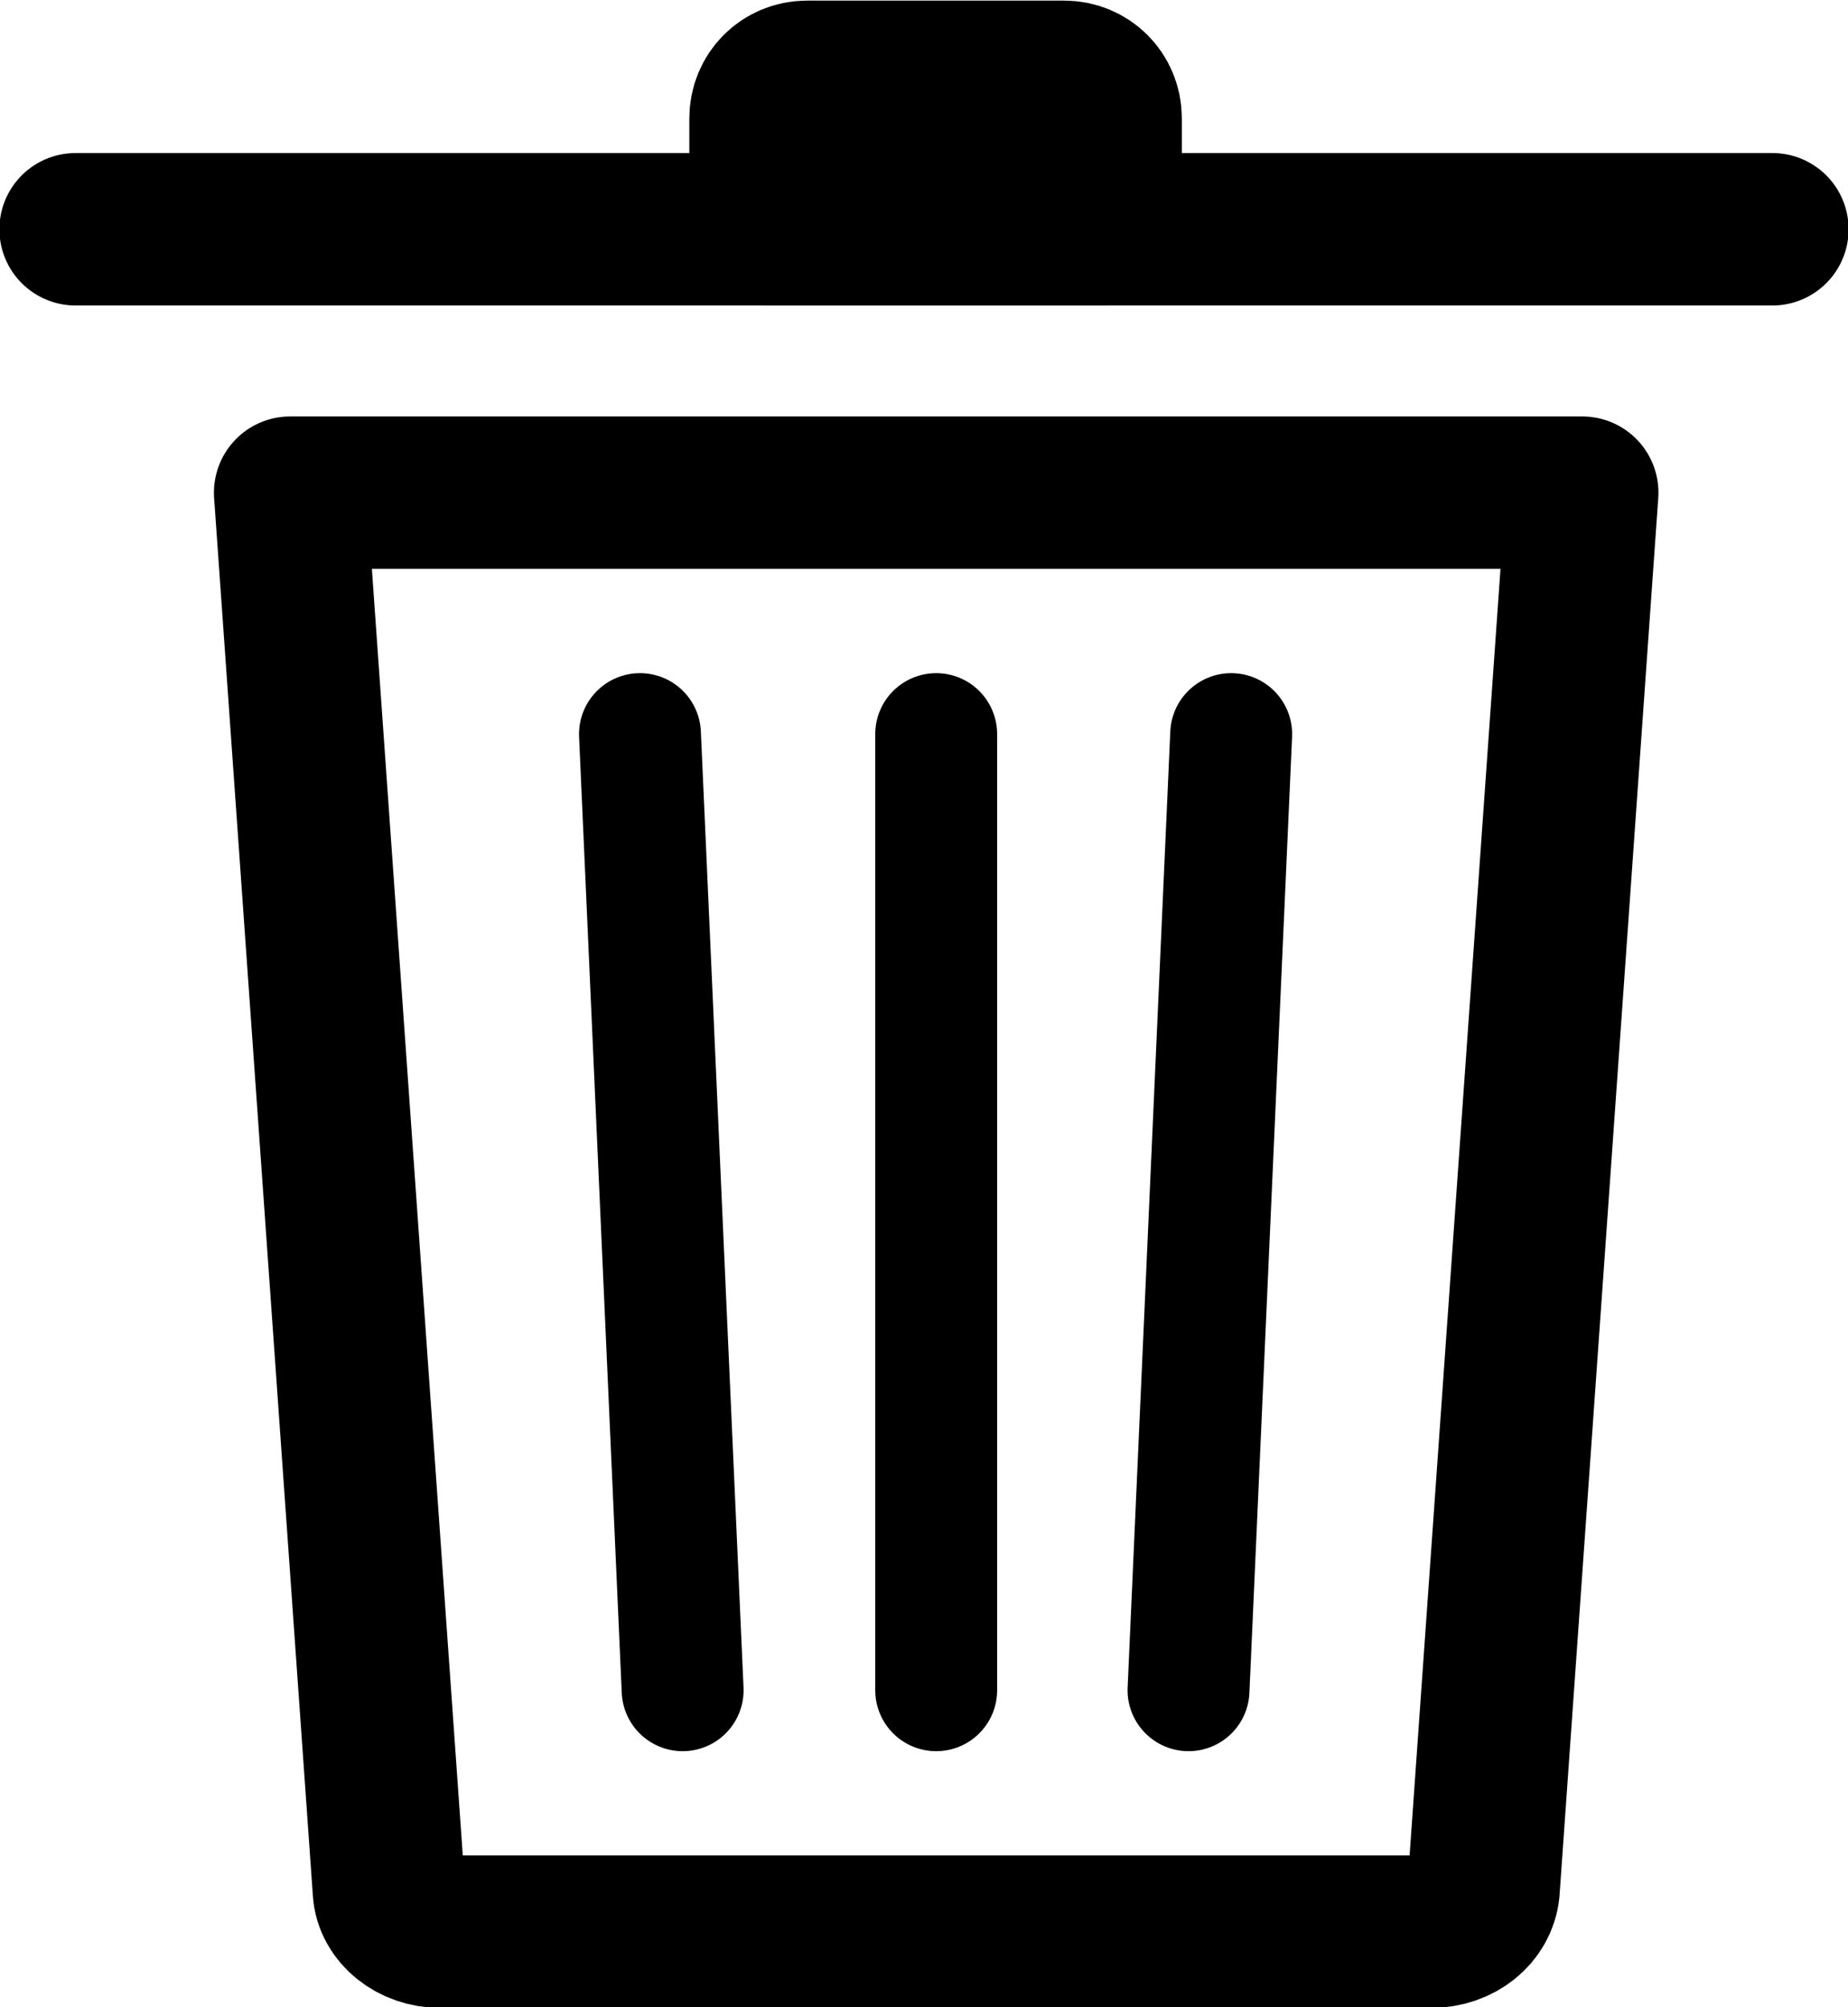 <?xml version="1.0" encoding="utf-8"?>
<!-- Generator: Adobe Illustrator 23.0.3, SVG Export Plug-In . SVG Version: 6.00 Build 0)  -->
<svg version="1.1" xmlns="http://www.w3.org/2000/svg" xmlns:xlink="http://www.w3.org/1999/xlink" x="0px" y="0px"
	 viewBox="0 0 15.16 16.46" style="enable-background:new 0 0 15.16 16.46;" xml:space="preserve">
<style type="text/css">
	.st0{fill:none;stroke:#CCCCCC;stroke-miterlimit:10;}
	.st1{fill:none;stroke:#000000;stroke-width:2;stroke-linecap:round;stroke-linejoin:round;stroke-miterlimit:10;}
	.st2{fill:#FFFFFF;stroke:#000000;stroke-width:2;stroke-linecap:round;stroke-linejoin:round;stroke-miterlimit:10;}
	.st3{fill:none;stroke:#000000;stroke-width:1.5;stroke-miterlimit:10;}
	.st4{fill:none;stroke:#000000;stroke-width:1.5;stroke-linecap:round;stroke-linejoin:round;stroke-miterlimit:10;}
	.st5{fill:none;stroke:#000000;stroke-linecap:round;stroke-linejoin:round;stroke-miterlimit:10;}
	.st6{fill:#FFFFFF;}
	.st7{fill:#CCCCCC;}
	.st8{fill:none;stroke:#000000;stroke-miterlimit:10;}
	.st9{fill:none;stroke:#FFFFFF;stroke-width:1.5;stroke-miterlimit:10;}
	.st10{fill:none;stroke:#FFFFFF;stroke-width:1.5;stroke-linecap:round;stroke-linejoin:round;stroke-miterlimit:10;}
	.st11{fill:none;stroke:#FFFFFF;stroke-miterlimit:10;}
	.st12{fill:none;stroke:#000000;stroke-width:1.25;stroke-miterlimit:10;}
	.st13{fill:none;stroke:#000000;stroke-width:1.25;stroke-linecap:round;stroke-linejoin:round;stroke-miterlimit:10;}
</style>
<g id="Layer_1">
	<g>
		<path class="st13" d="M11.74,15.84H3.61c-0.22,0-0.41-0.15-0.42-0.34L2.38,4.04h10.6L12.17,15.5
			C12.15,15.69,11.97,15.84,11.74,15.84z"/>
		<g>
			<line class="st5" x1="7.68" y1="6.02" x2="7.68" y2="13.86"/>
			<line class="st5" x1="5.25" y1="6.02" x2="5.6" y2="13.86"/>
			<line class="st5" x1="10.1" y1="6.02" x2="9.75" y2="13.86"/>
		</g>
		<g>
			<path class="st13" d="M9.07,1.88H6.28V0.97c0-0.19,0.15-0.34,0.34-0.34h2.11c0.19,0,0.34,0.15,0.34,0.34V1.88z"/>
			<line class="st13" x1="14.54" y1="1.88" x2="0.62" y2="1.88"/>
		</g>
	</g>
</g>
<g id="Layer_2">
</g>
</svg>

